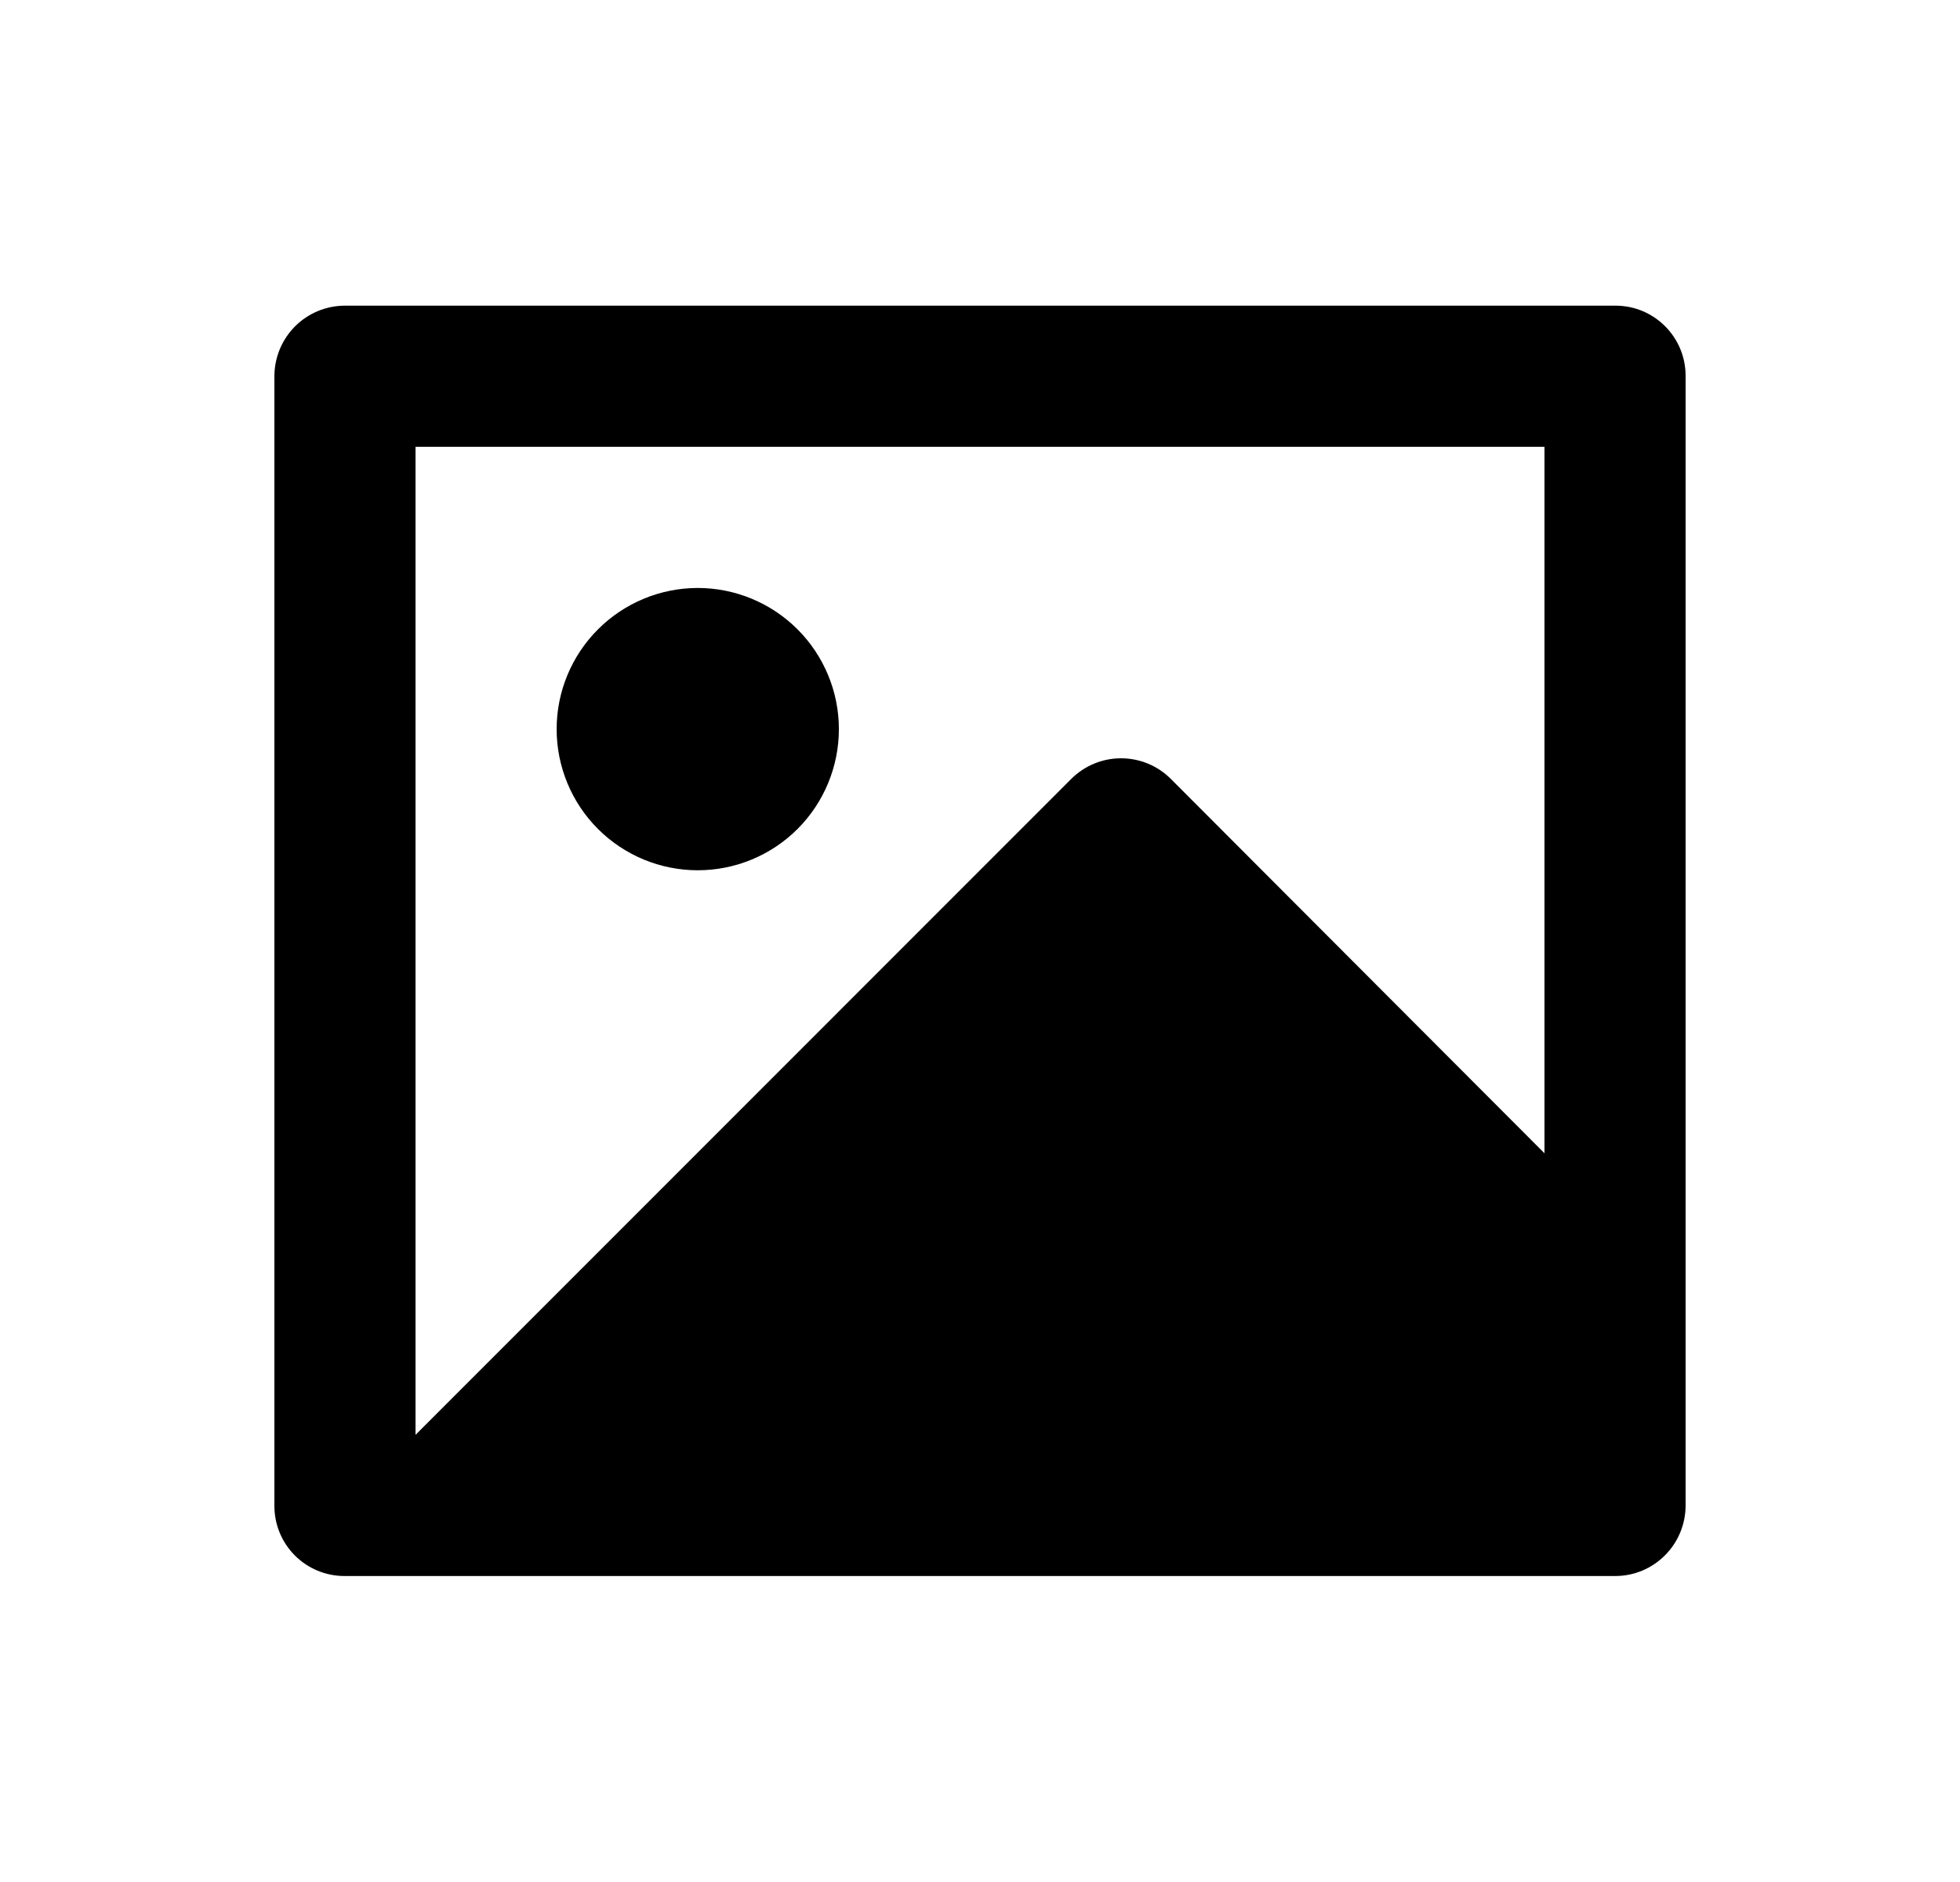 <svg width="25" height="24" viewBox="0 0 25 24" fill="none" xmlns="http://www.w3.org/2000/svg">
<path d="M19.7 5.698H5.3V18.298L13.663 9.934C13.832 9.765 14.06 9.67 14.299 9.67C14.538 9.67 14.767 9.765 14.935 9.934L19.7 14.707V5.698ZM3.5 4.792C3.502 4.556 3.596 4.33 3.763 4.162C3.93 3.995 4.156 3.9 4.393 3.898H20.607C21.1 3.898 21.5 4.299 21.5 4.792V19.205C21.498 19.441 21.404 19.667 21.237 19.834C21.07 20.002 20.844 20.097 20.607 20.098H4.393C4.156 20.098 3.929 20.004 3.761 19.836C3.594 19.669 3.5 19.442 3.5 19.205V4.792ZM8.9 11.098C8.423 11.098 7.965 10.909 7.627 10.571C7.29 10.234 7.1 9.776 7.1 9.298C7.1 8.821 7.29 8.363 7.627 8.026C7.965 7.688 8.423 7.498 8.9 7.498C9.377 7.498 9.835 7.688 10.173 8.026C10.51 8.363 10.7 8.821 10.7 9.298C10.7 9.776 10.51 10.234 10.173 10.571C9.835 10.909 9.377 11.098 8.9 11.098Z" fill="#0A0D14" style="fill:#0A0D14;fill:color(display-p3 0.039 0.051 0.078);fill-opacity:1;"/>
</svg>
